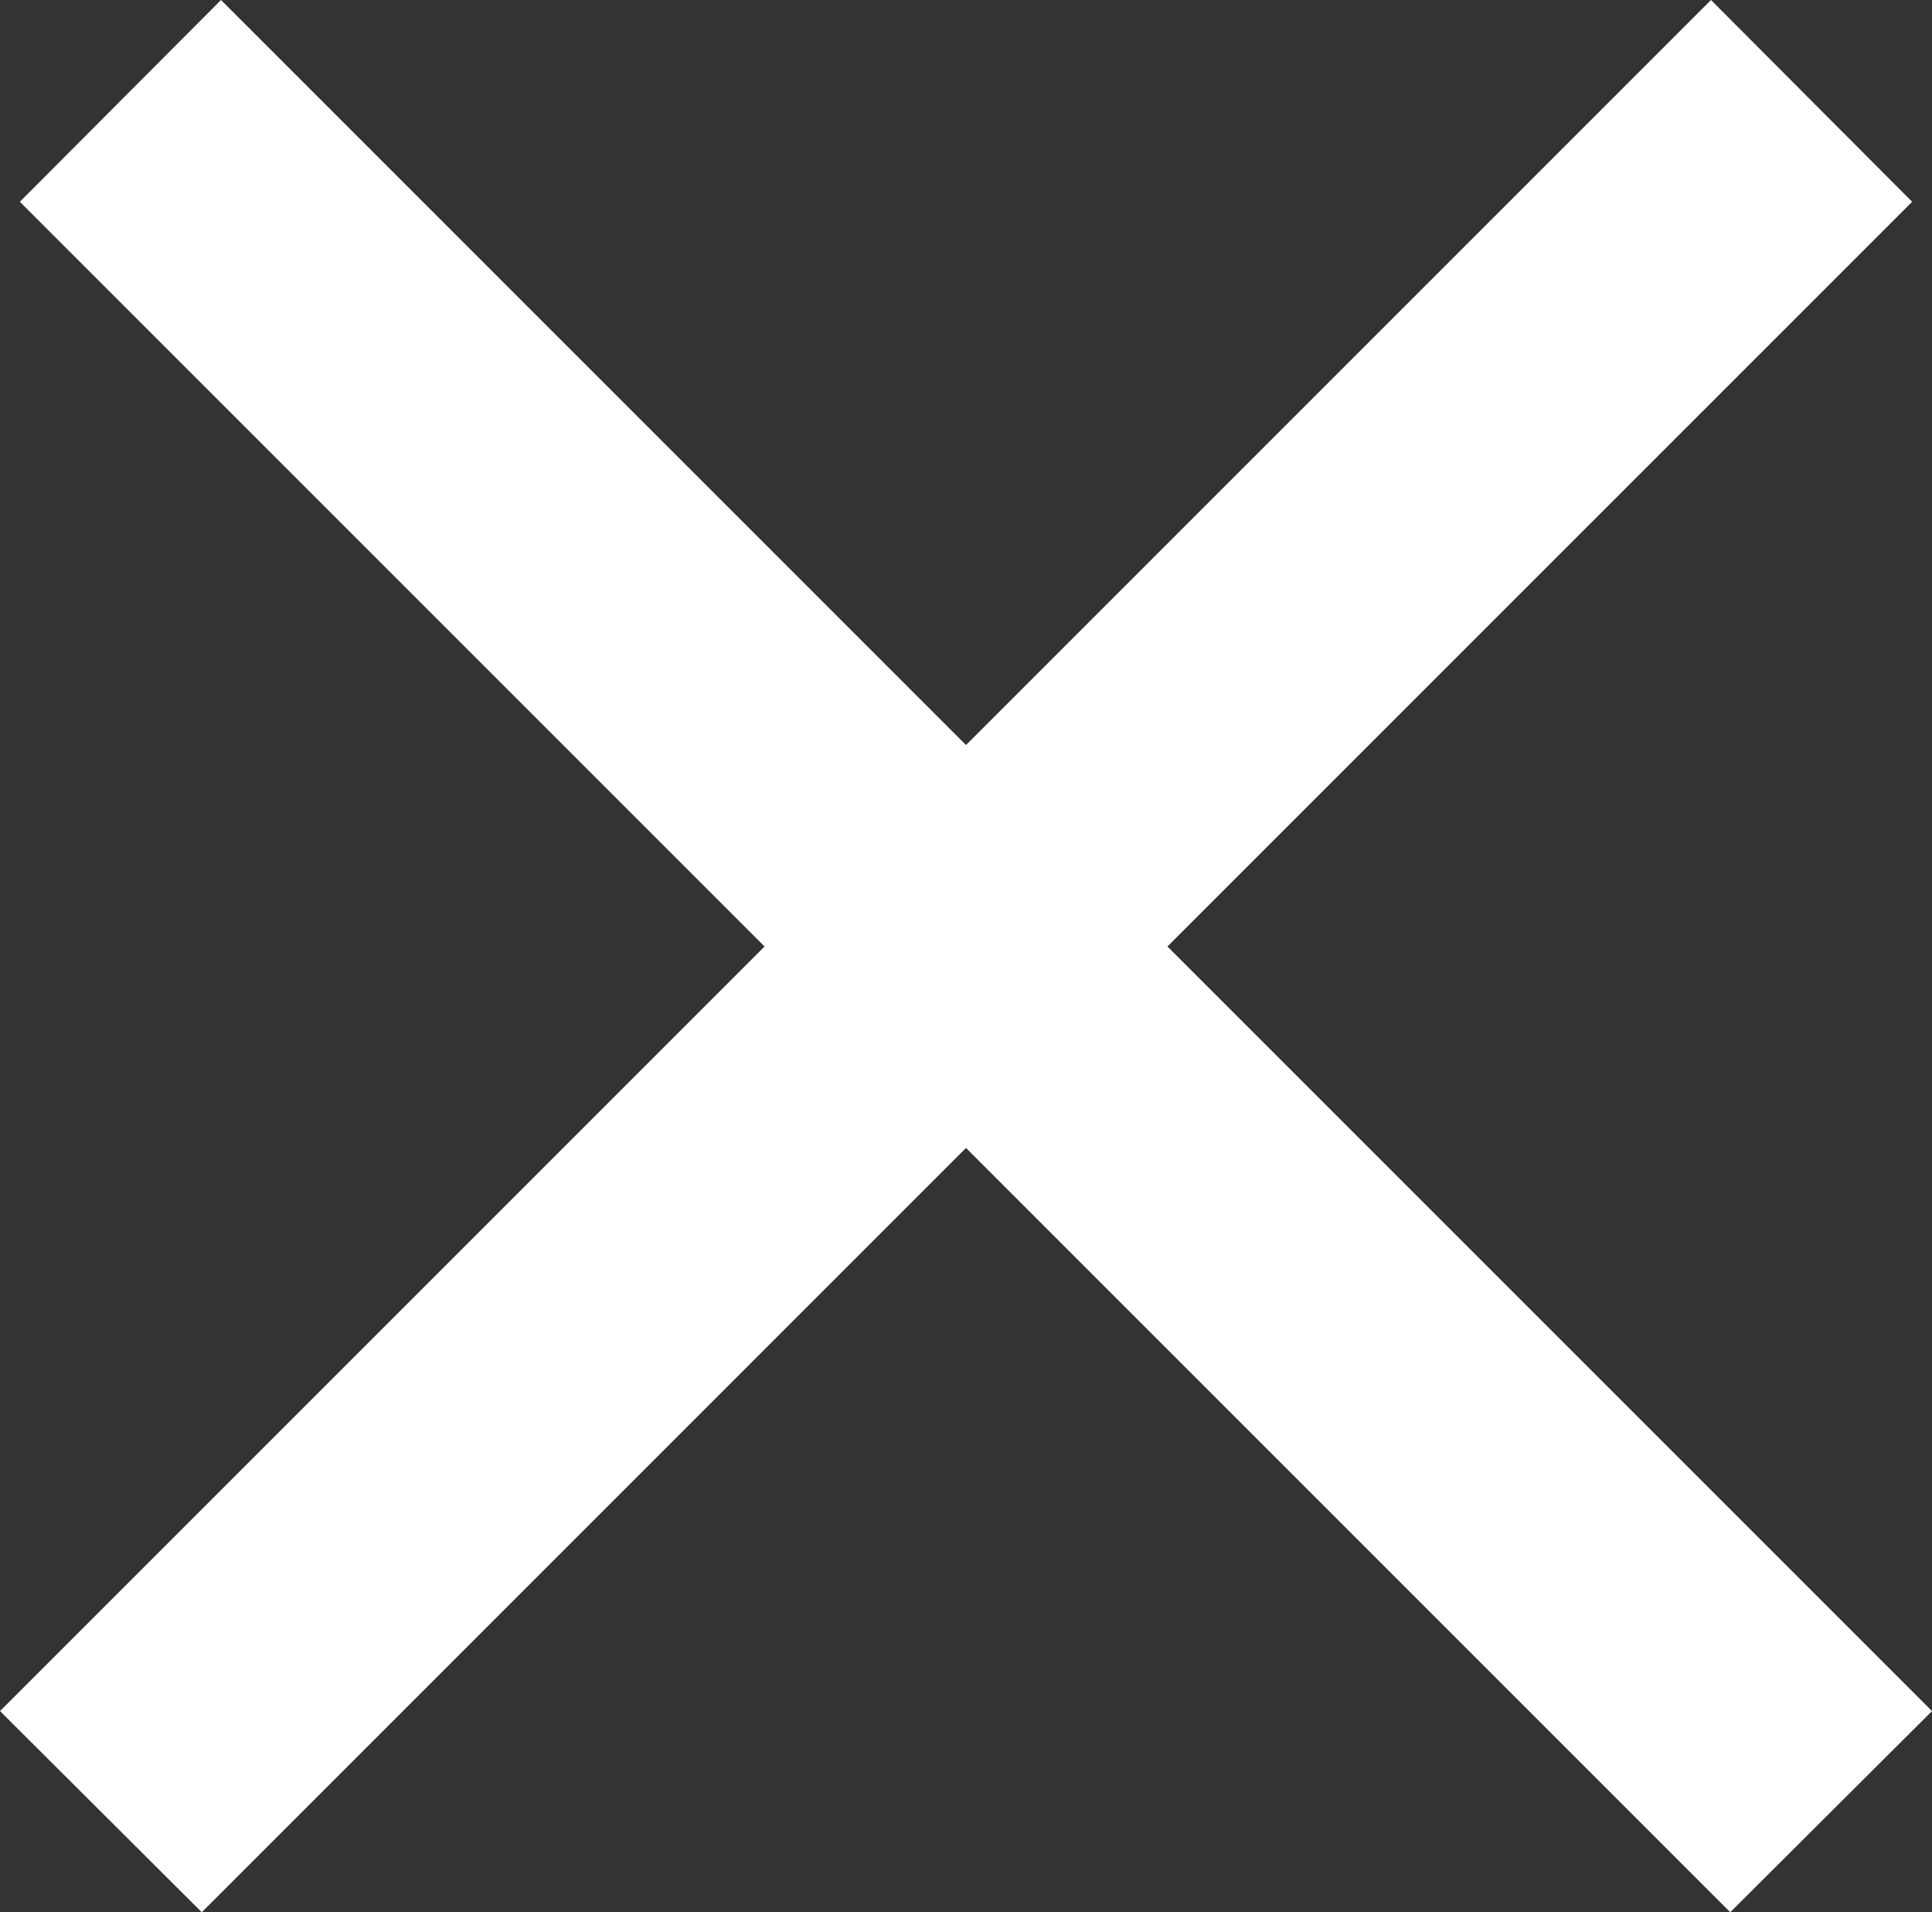 <svg id="Layer_1" data-name="Layer 1" xmlns="http://www.w3.org/2000/svg" viewBox="0 0 31.12 30.8"><rect x="0" y="0" width="31.12" height="30.8" fill="#333333" stroke="none"/><title>ico_close-after</title><path id="Rectangle_5_copy_18" data-name="Rectangle 5 copy 18" d="M0.32,3.25L27.87,30.8l3.25-3.24L3.56,0ZM27.56,0L0,27.56,3.25,30.8,30.8,3.25Z" transform="translate(0 0)" style="fill:#fff"/></svg>